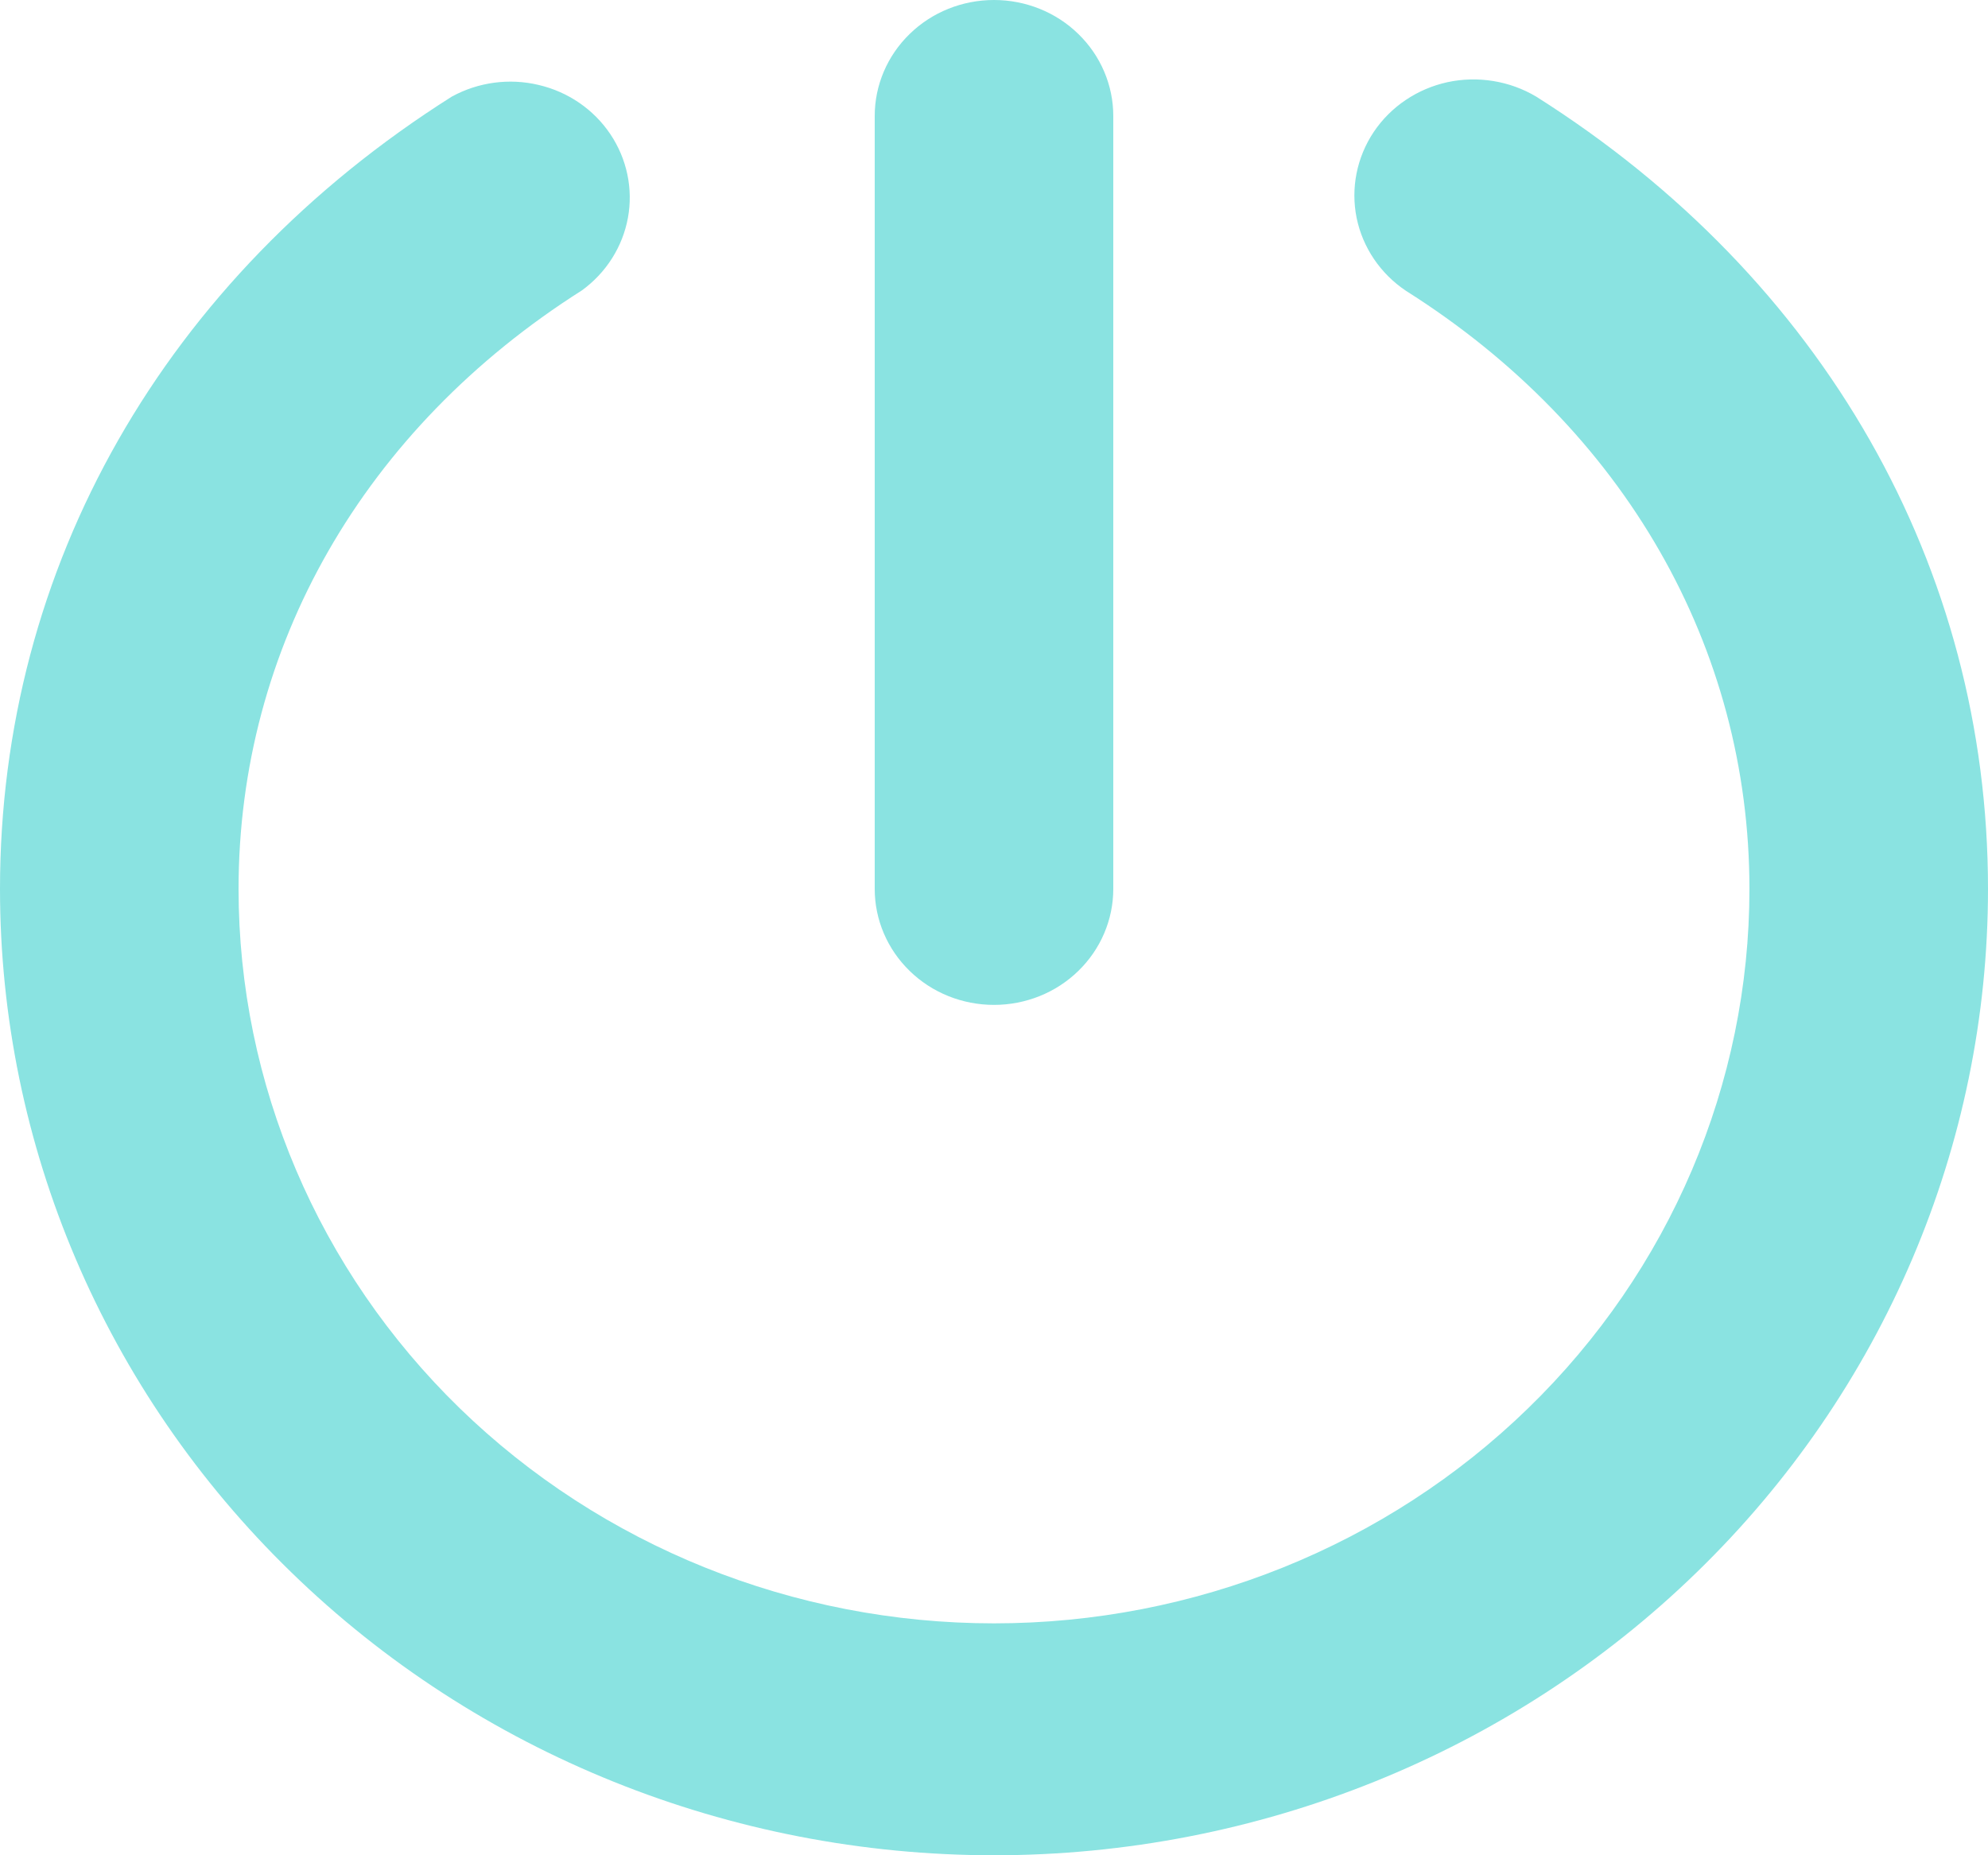 <svg width="15" height="14" viewBox="0 0 15 14" fill="none" xmlns="http://www.w3.org/2000/svg">
<path d="M6.6 6.708V0.875C6.6 0.643 6.695 0.42 6.864 0.256C7.032 0.092 7.261 0 7.5 0C7.739 0 7.968 0.092 8.136 0.256C8.305 0.42 8.4 0.643 8.4 0.875V6.708C8.4 6.94 8.305 7.163 8.136 7.327C7.968 7.491 7.739 7.583 7.5 7.583C7.261 7.583 7.032 7.491 6.864 7.327C6.695 7.163 6.6 6.94 6.6 6.708ZM11.591 0.729C11.391 0.61 11.151 0.571 10.922 0.62C10.693 0.67 10.493 0.805 10.365 0.996C10.237 1.188 10.191 1.42 10.236 1.644C10.282 1.868 10.415 2.065 10.609 2.195C12.256 3.235 13.2 4.885 13.2 6.708C13.2 8.178 12.6 9.588 11.53 10.627C10.462 11.666 9.012 12.25 7.5 12.25C5.988 12.25 4.538 11.666 3.469 10.627C2.401 9.588 1.8 8.178 1.8 6.708C1.8 4.885 2.744 3.235 4.391 2.191C4.574 2.058 4.698 1.862 4.738 1.643C4.778 1.424 4.73 1.198 4.605 1.012C4.48 0.826 4.287 0.693 4.064 0.641C3.842 0.588 3.608 0.62 3.409 0.729C1.242 2.099 0 4.279 0 6.708C0 8.642 0.79 10.497 2.197 11.864C3.603 13.232 5.511 14 7.5 14C9.489 14 11.397 13.232 12.803 11.864C14.21 10.497 15 8.642 15 6.708C15 4.279 13.758 2.099 11.591 0.729Z" fill="#8AE3E1"/>
</svg>
